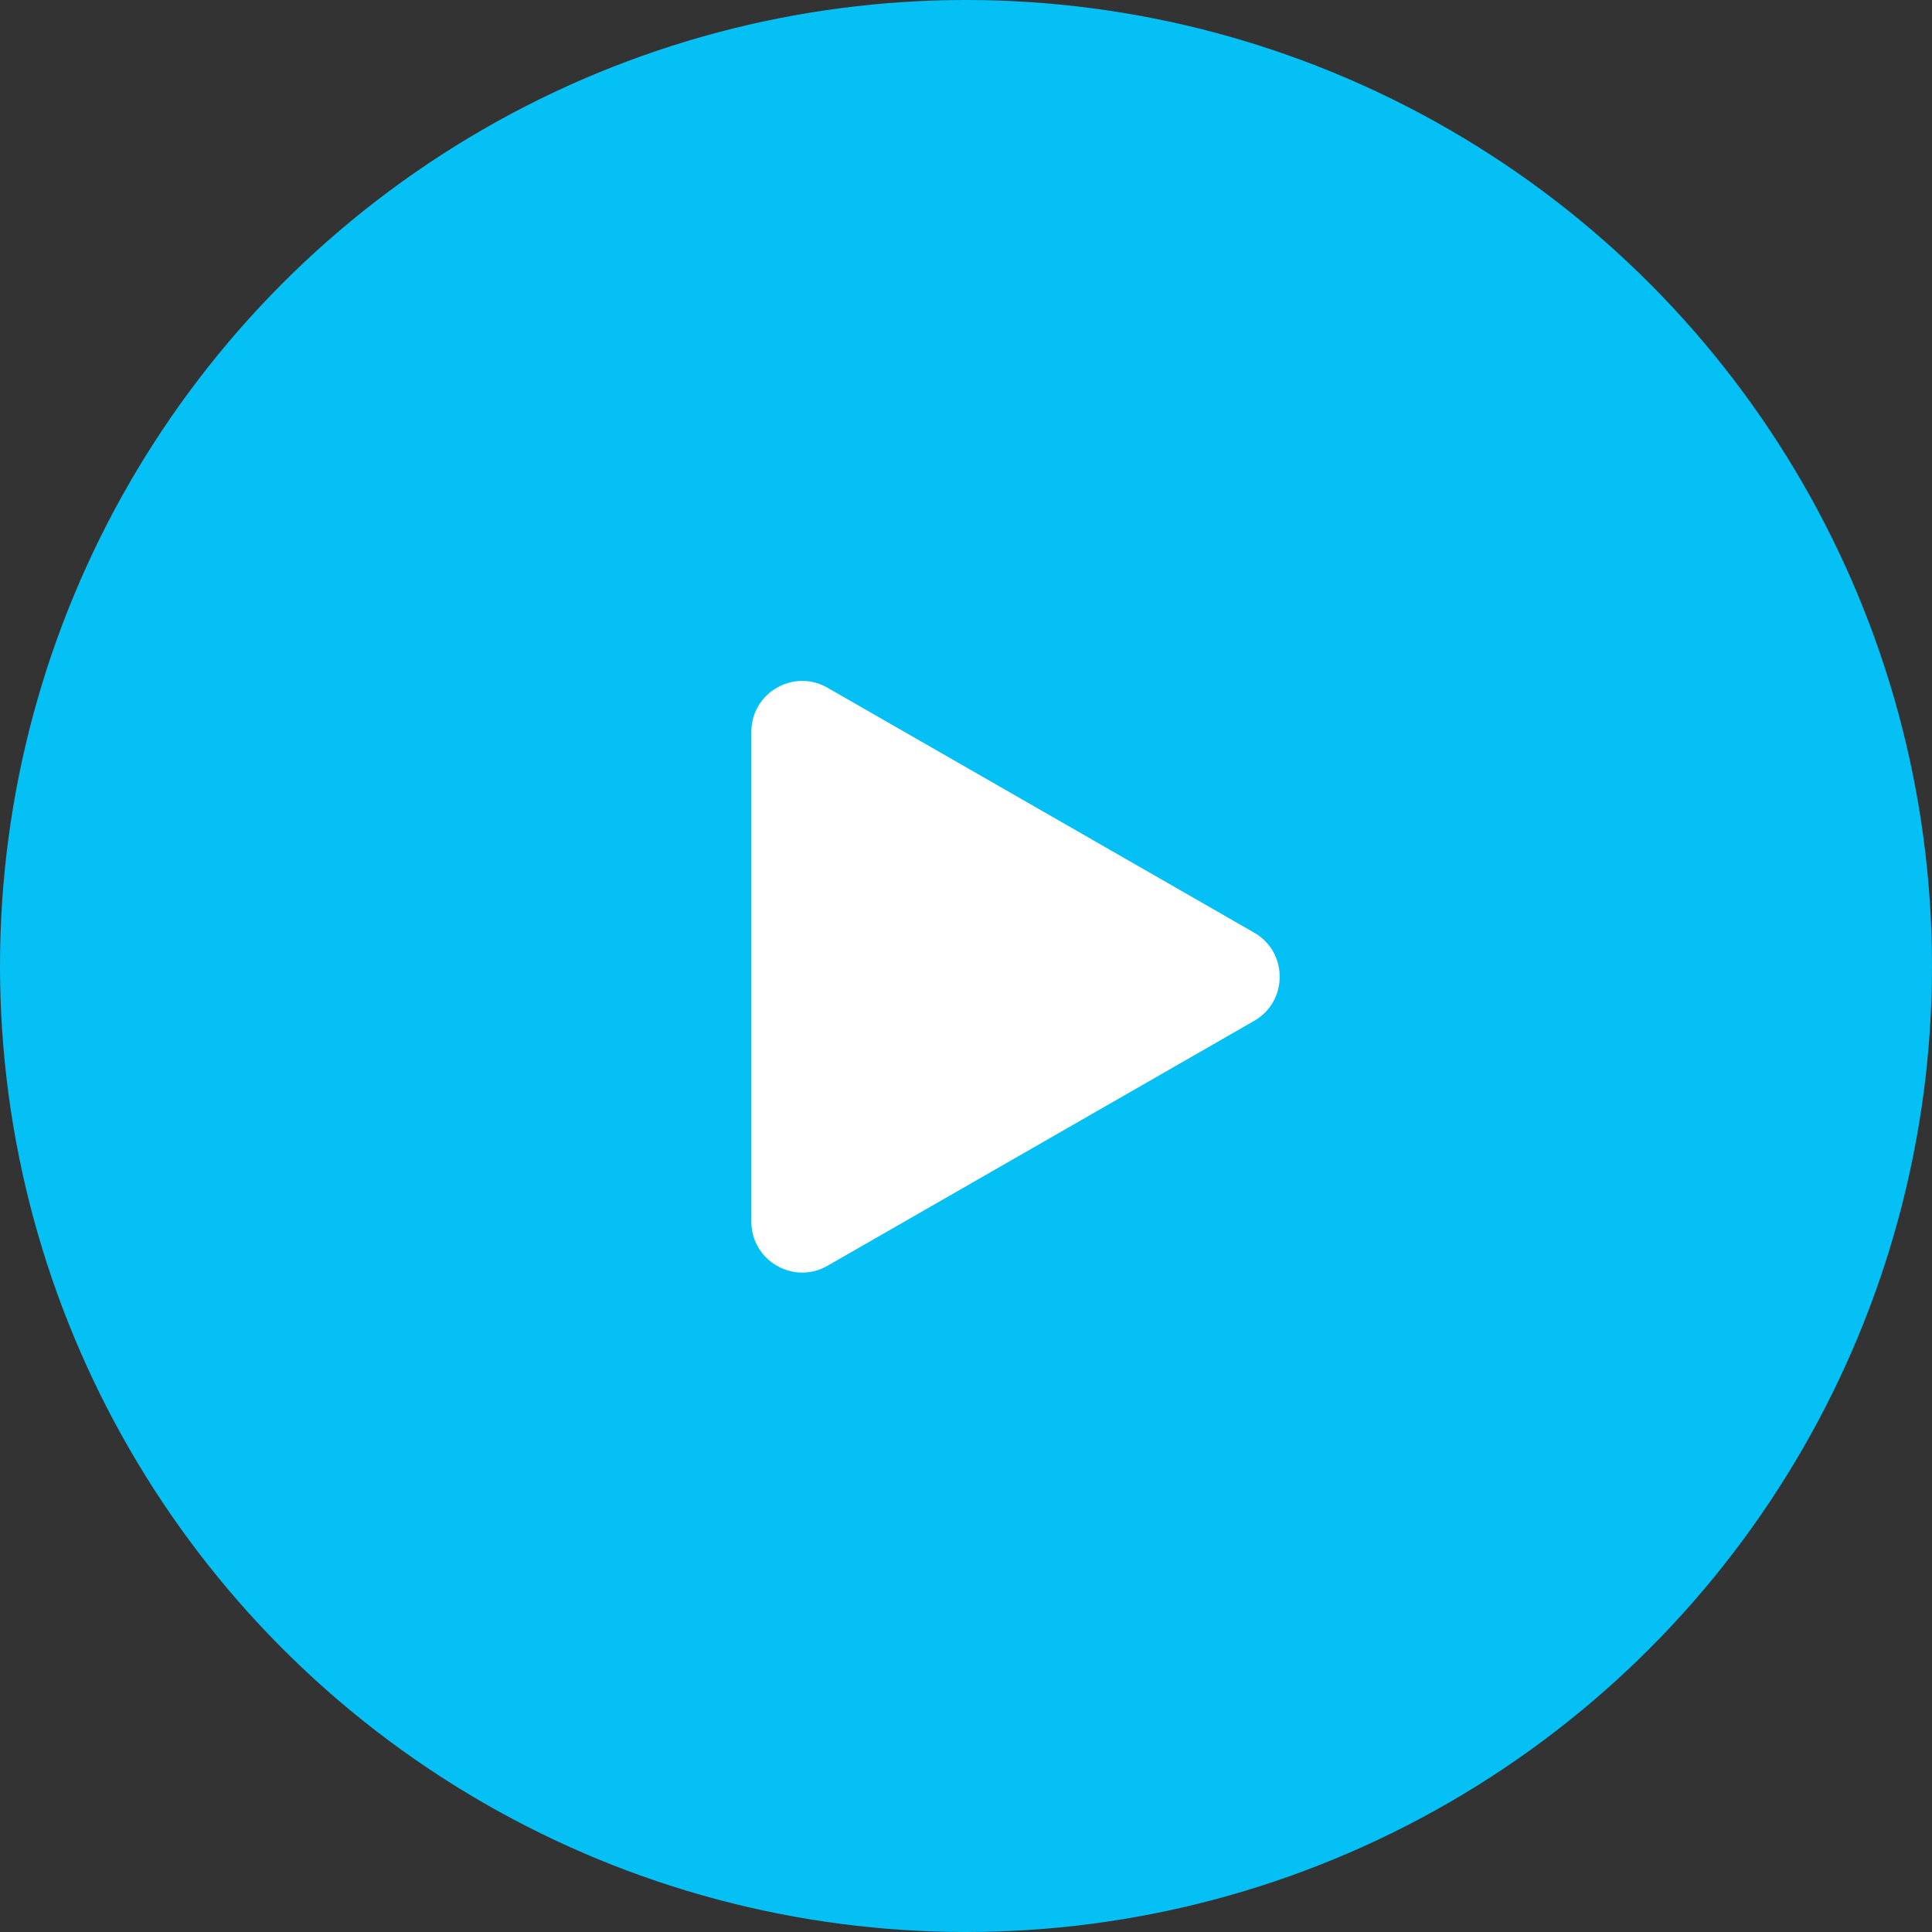 <svg width="38" height="38" viewBox="0 0 38 38" fill="none" xmlns="http://www.w3.org/2000/svg">
<rect x="0" y="0" width="38" height="38" fill="#333333" stroke="none"/>
<circle cx="19" cy="19" r="19" fill="#05C0F4"/>
<path d="M16.276 13.527C15.61 13.144 14.778 13.625 14.778 14.394V24.029C14.778 24.797 15.61 25.279 16.276 24.896L24.668 20.079C25.337 19.694 25.337 18.729 24.668 18.344L16.276 13.527Z" fill="white"/>
</svg>
